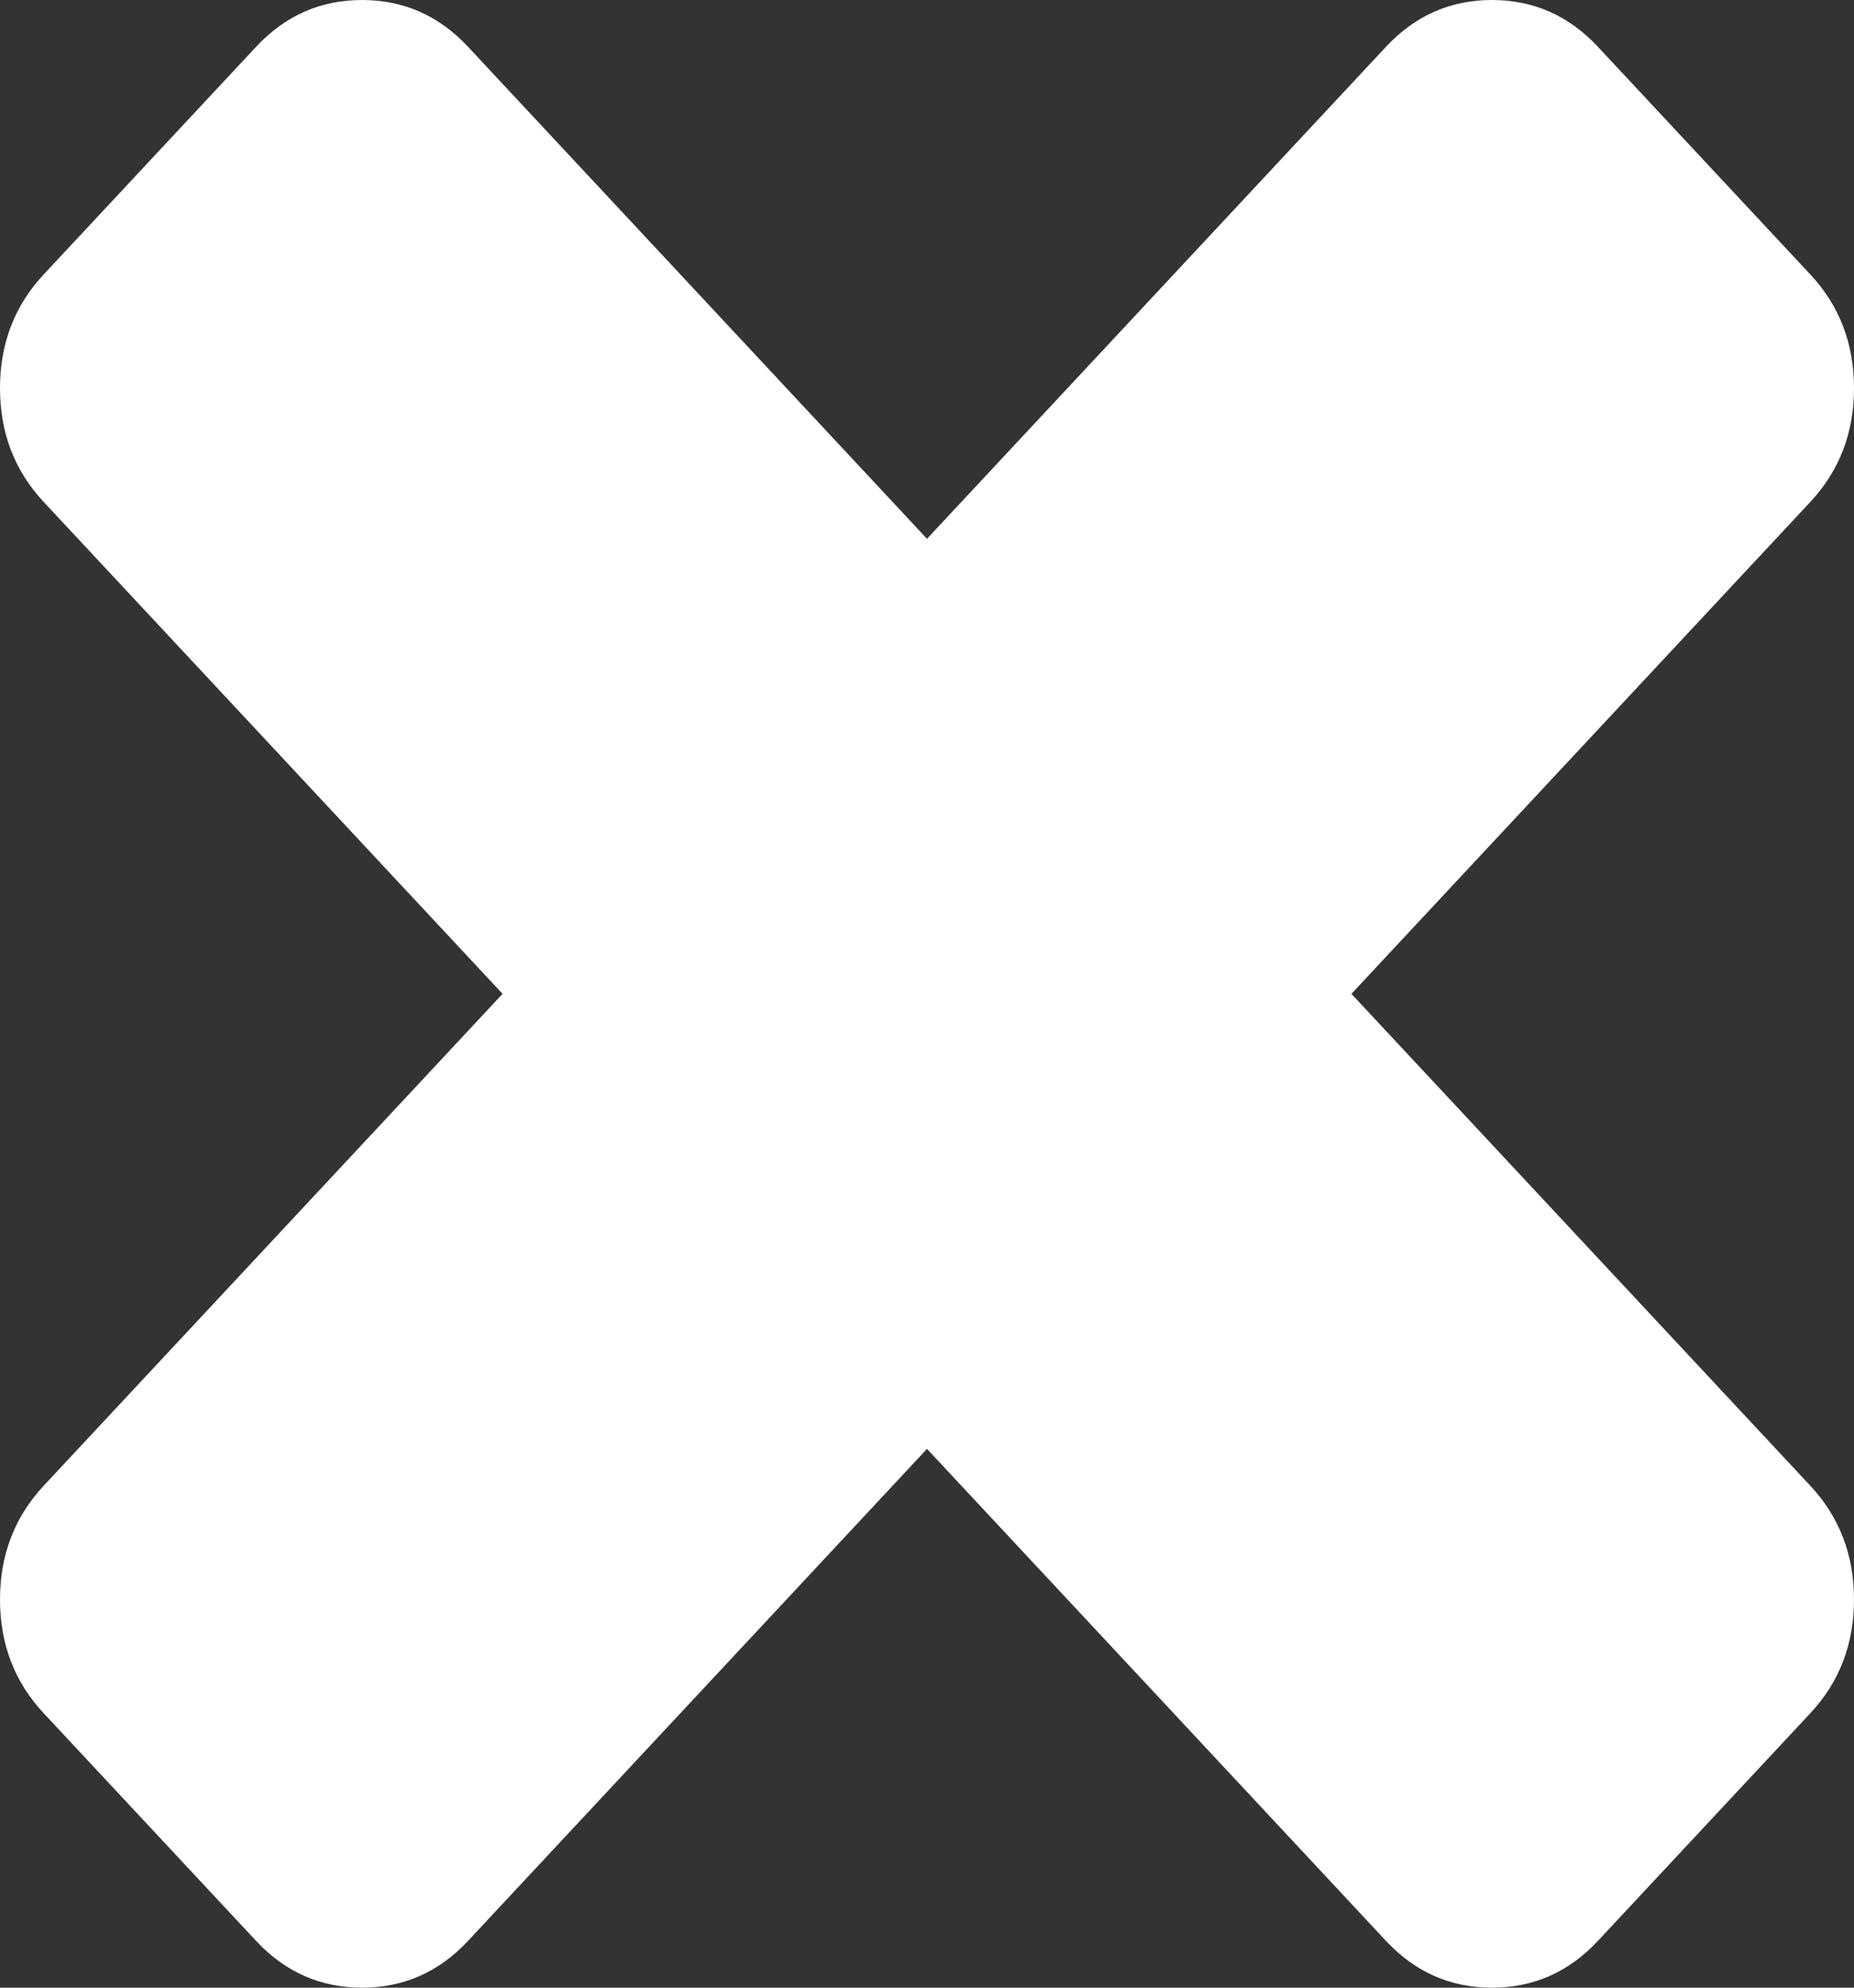 ﻿<?xml version="1.0" encoding="utf-8"?>
<svg version="1.1" xmlns:xlink="http://www.w3.org/1999/xlink" width="14px" height="15px" xmlns="http://www.w3.org/2000/svg">
  <rect width="100%" height="100%" fill="#333333" stroke="none"/>
  <g transform="matrix(1 0 0 1 -381 -320 )">
    <path d="M 13.67 11.212  C 13.89 11.448  14 11.734  14 12.071  C 14 12.407  13.89 12.694  13.67 12.929  L 12.067 14.646  C 11.847 14.882  11.58 15  11.266 15  C 10.952 15  10.685 14.882  10.465 14.646  L 7 10.934  L 3.535 14.646  C 3.315 14.882  3.048 15  2.734 15  C 2.42 15  2.153 14.882  1.933 14.646  L 0.33 12.929  C 0.11 12.694  0 12.407  0 12.071  C 0 11.734  0.11 11.448  0.33 11.212  L 3.795 7.5  L 0.33 3.788  C 0.11 3.552  0 3.266  0 2.929  C 0 2.593  0.11 2.306  0.33 2.071  L 1.933 0.354  C 2.153 0.118  2.42 0  2.734 0  C 3.048 0  3.315 0.118  3.535 0.354  L 7 4.066  L 10.465 0.354  C 10.685 0.118  10.952 0  11.266 0  C 11.58 0  11.847 0.118  12.067 0.354  L 13.67 2.071  C 13.89 2.306  14 2.593  14 2.929  C 14 3.266  13.89 3.552  13.67 3.788  L 10.205 7.5  L 13.67 11.212  Z " fill-rule="nonzero" fill="#ffffff" stroke="none" transform="matrix(1 0 0 1 381 320 )" />
  </g>
</svg>